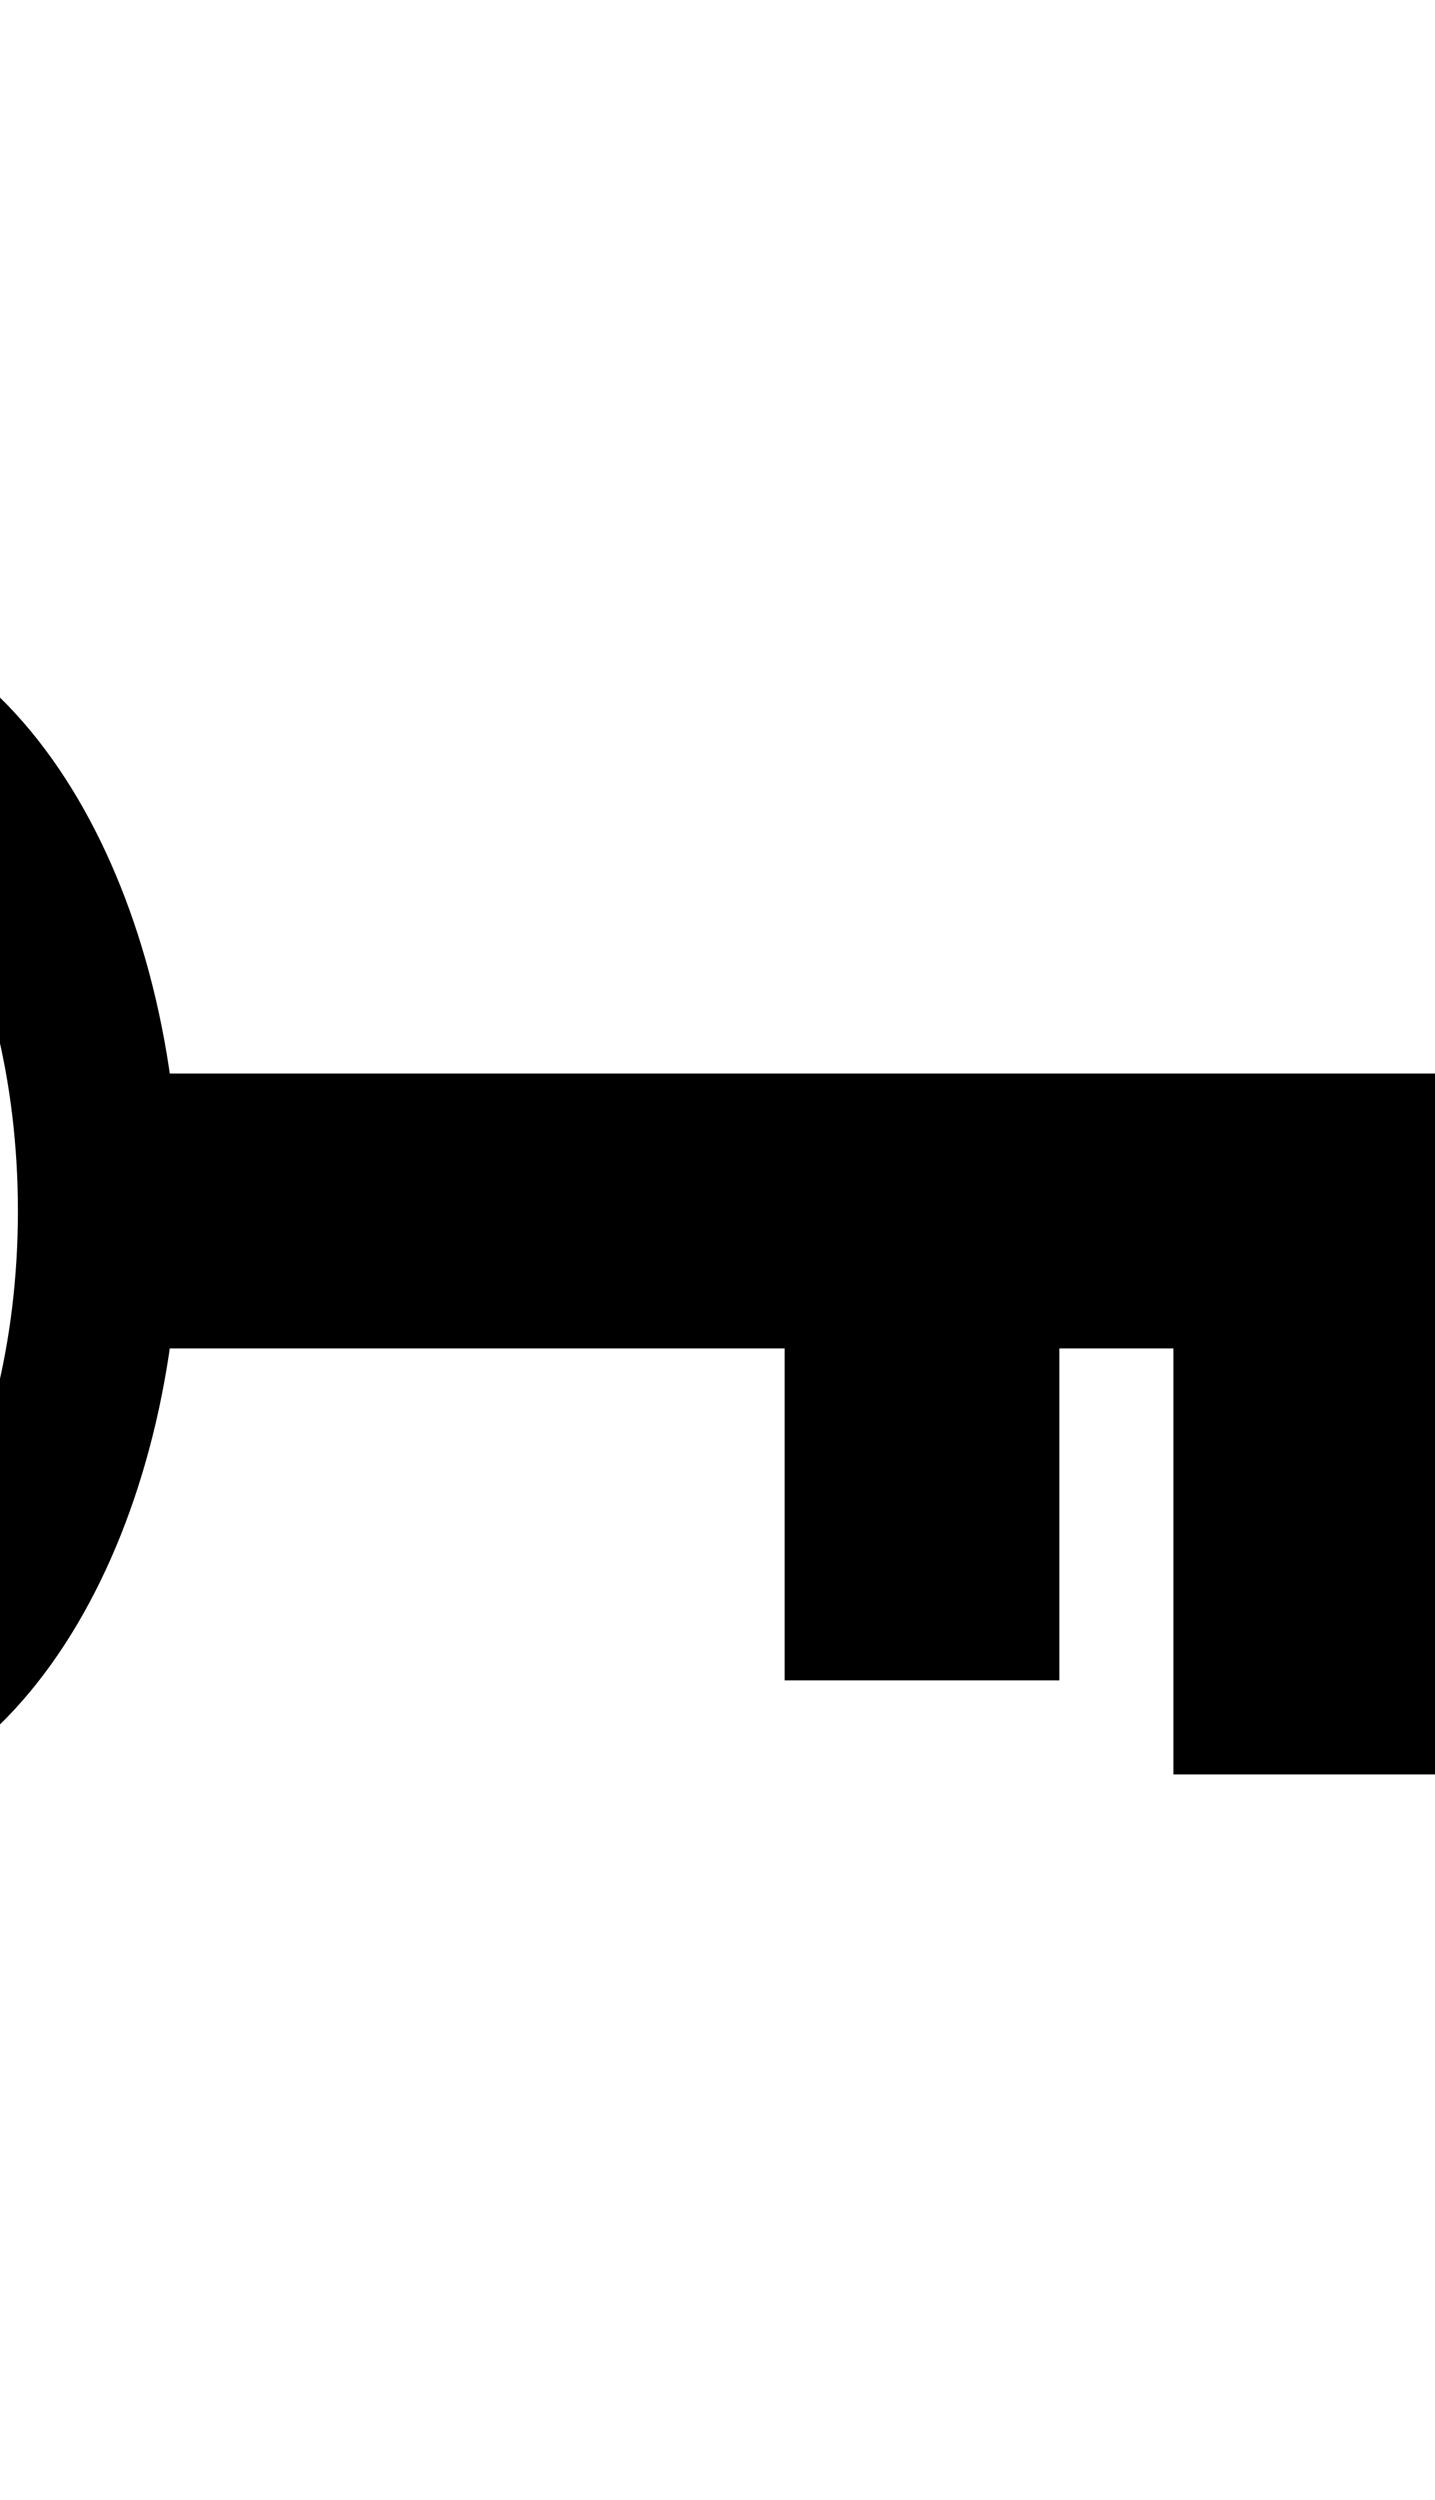 <?xml version="1.0" encoding="UTF-8" standalone="no"?>
<!-- Created with Inkscape (http://www.inkscape.org/) -->

<svg
   xmlns:dc="http://purl.org/dc/elements/1.1/"
   xmlns:cc="http://creativecommons.org/ns#"
   xmlns:rdf="http://www.w3.org/1999/02/22-rdf-syntax-ns#"
   xmlns:svg="http://www.w3.org/2000/svg"
   xmlns="http://www.w3.org/2000/svg"
   xmlns:sodipodi="http://sodipodi.sourceforge.net/DTD/sodipodi-0.dtd"
   xmlns:inkscape="http://www.inkscape.org/namespaces/inkscape"
   version="1.0"
   width="360.4"
   height="627.49"
   id="svg2"
   inkscape:version="0.48.4 r9939"
   sodipodi:docname="key.svg">
  <sodipodi:namedview
     pagecolor="#ffffff"
     bordercolor="#666666"
     borderopacity="1"
     objecttolerance="10"
     gridtolerance="10"
     guidetolerance="10"
     inkscape:pageopacity="0"
     inkscape:pageshadow="2"
     inkscape:window-width="640"
     inkscape:window-height="480"
     id="namedview3043"
     showgrid="false"
     inkscape:zoom="0.38247622"
     inkscape:cx="180.2"
     inkscape:cy="313.745"
     inkscape:window-x="0"
     inkscape:window-y="27"
     inkscape:window-maximized="0"
     inkscape:current-layer="svg2" />
  <defs
     id="defs5" />
  <g
     transform="matrix(0,-1,1,0,-252.197,1080.241)"
     id="g8033">
    <path
       d="m 776.266,285.872 0,425.722"
       style="fill:none;stroke:#000000;stroke-width:68.996px;stroke-linecap:butt;stroke-linejoin:miter;stroke-opacity:1"
       id="path3135"
       inkscape:connector-curvature="0" />
    <path
       d="m 792.54,483.753 -134.088,0"
       style="fill:none;stroke:#000000;stroke-width:68.996px;stroke-linecap:butt;stroke-linejoin:miter;stroke-opacity:1"
       id="path3137"
       inkscape:connector-curvature="0" />
    <path
       d="m 792.54,581.399 -157.693,0"
       style="fill:none;stroke:#000000;stroke-width:68.996px;stroke-linecap:butt;stroke-linejoin:miter;stroke-opacity:1"
       id="path3139"
       inkscape:connector-curvature="0" />
    <path
       d="m 801.749,677.202 -196.001,0"
       style="fill:none;stroke:#000000;stroke-width:68.996px;stroke-linecap:butt;stroke-linejoin:miter;stroke-opacity:1"
       id="path3141"
       inkscape:connector-curvature="0" />
    <path
       d="m 908.343,198.953 c 0,43.081 -59.171,78.046 -132.078,78.046 -72.907,0 -132.078,-34.965 -132.078,-78.046 0,-43.081 59.171,-78.046 132.078,-78.046 72.907,0 132.078,34.965 132.078,78.046 z"
       style="fill:none;stroke:#000000;stroke-width:40.607;stroke-miterlimit:4;stroke-opacity:1;stroke-dasharray:none"
       id="path3156"
       inkscape:connector-curvature="0" />
  </g>
</svg>
